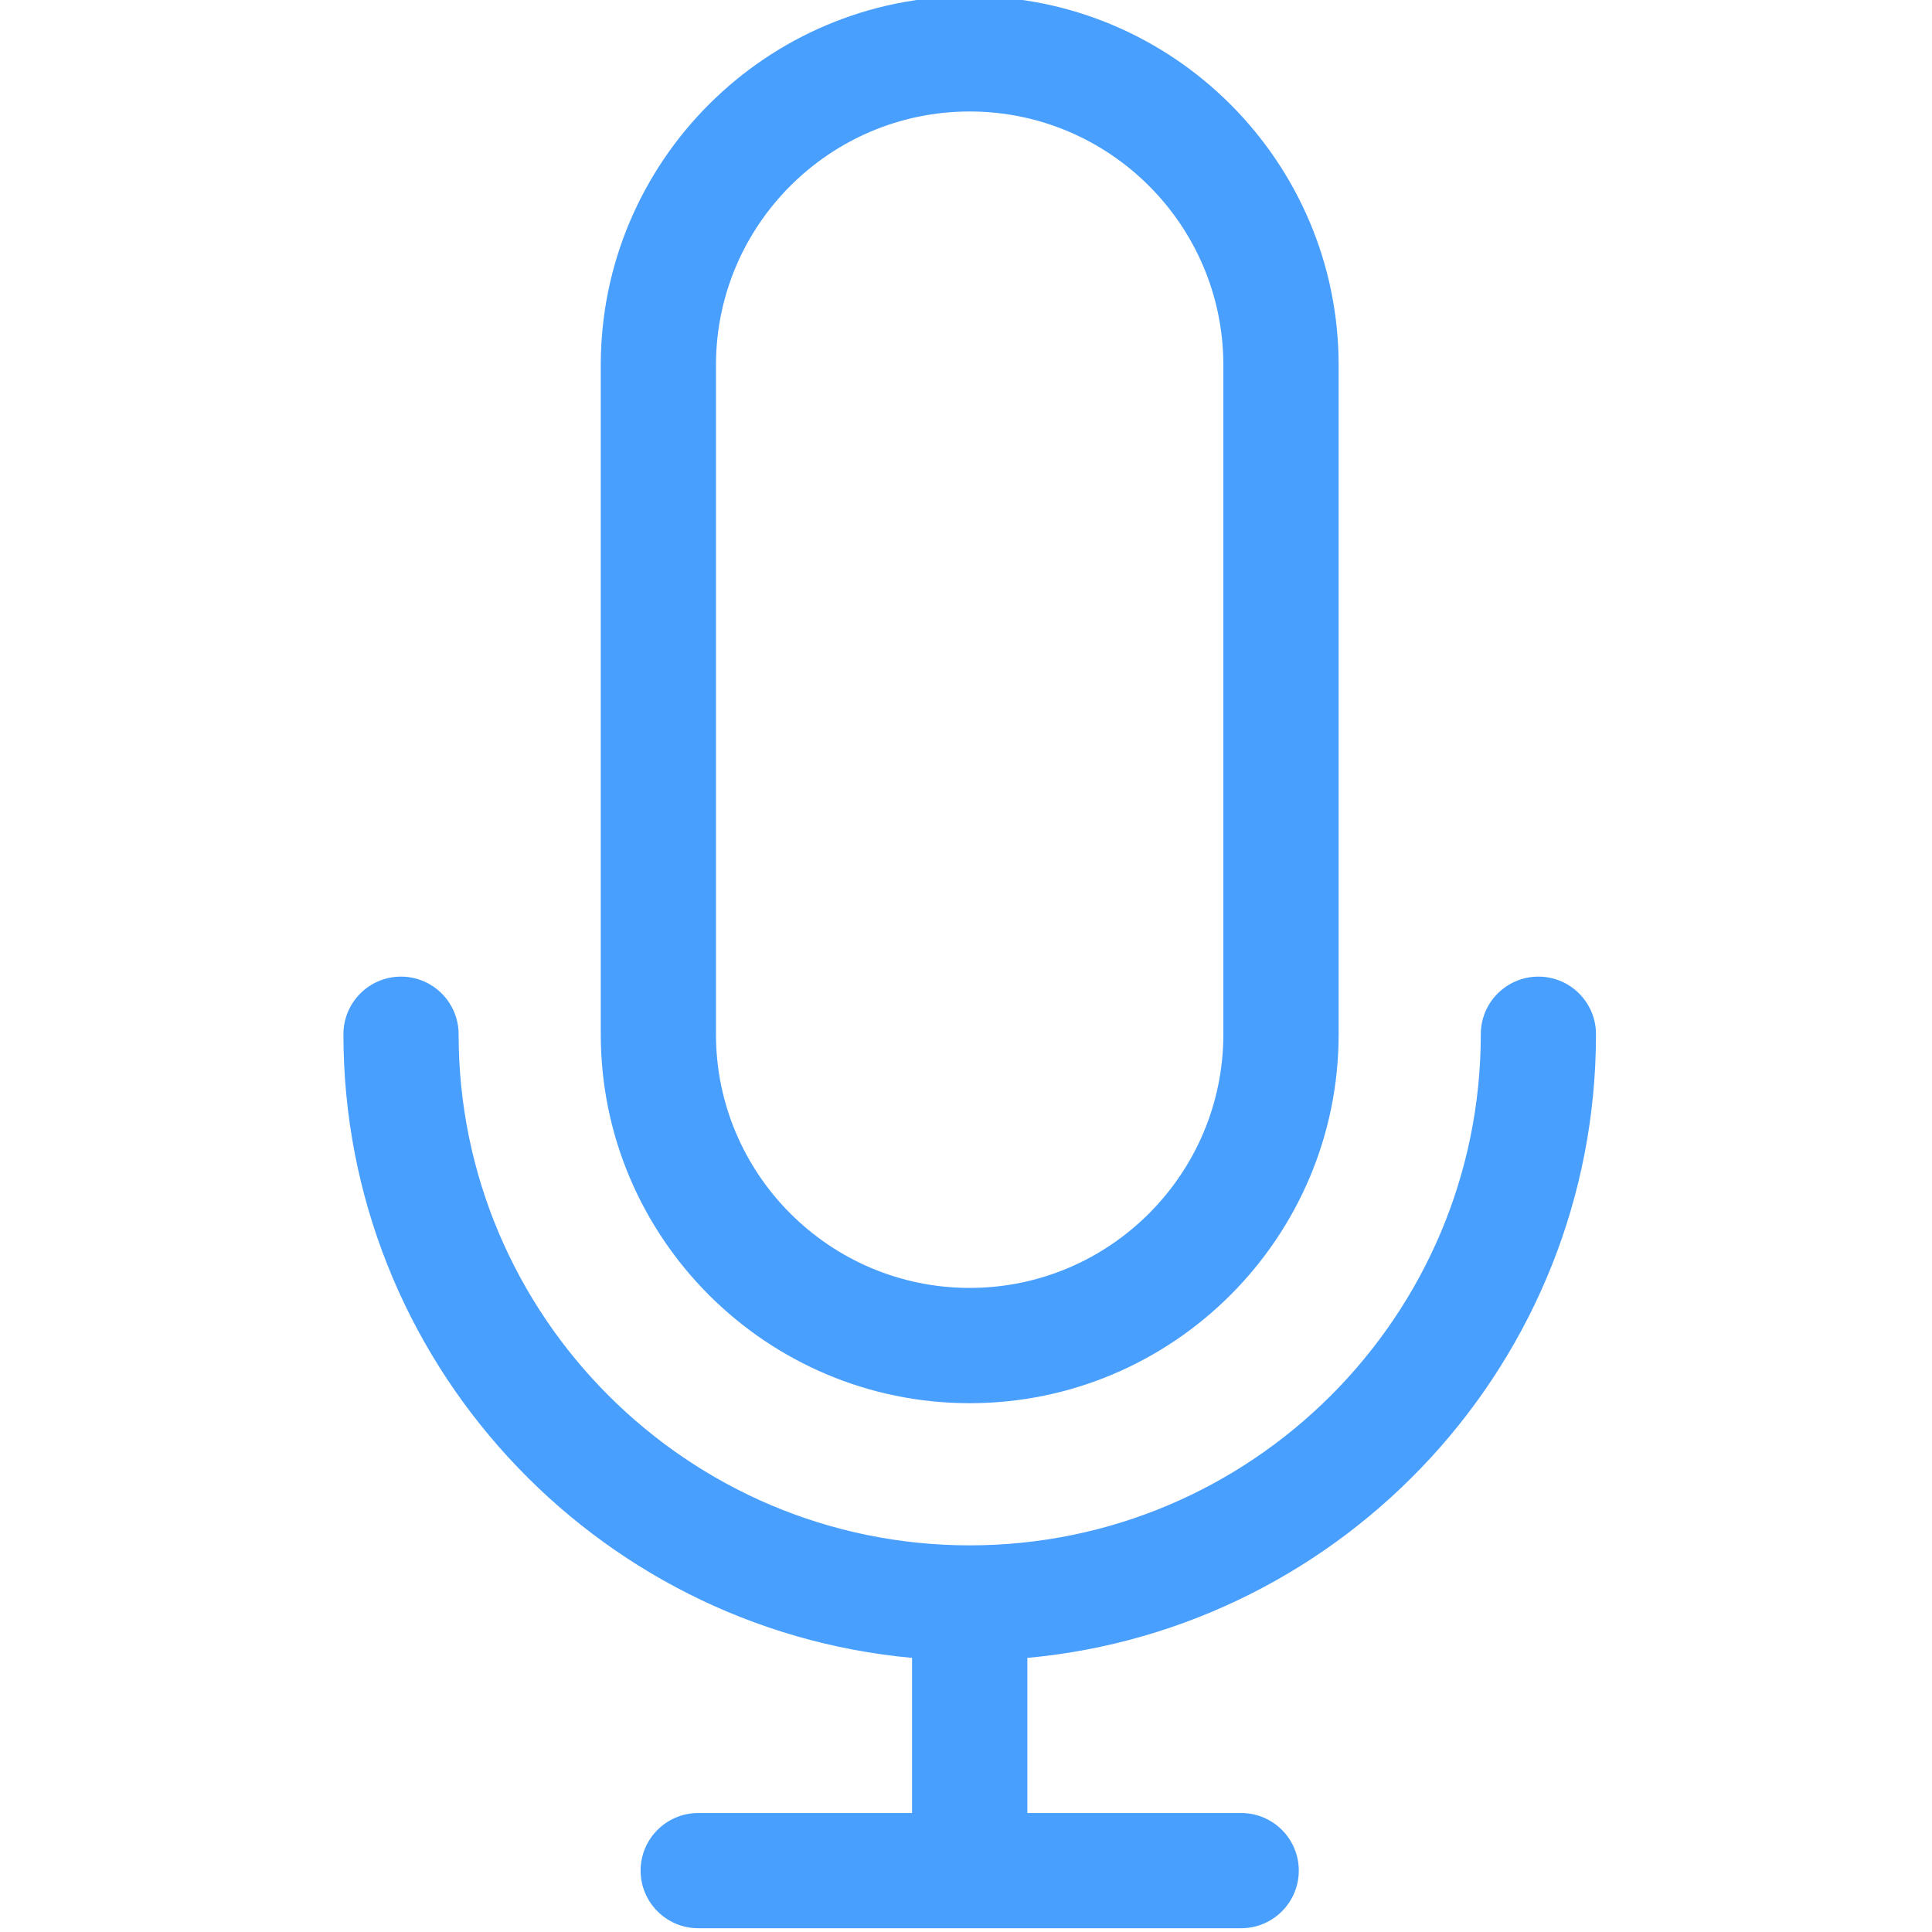 <svg width="24" height="24" viewBox="0 0 24 24" fill="none" xmlns="http://www.w3.org/2000/svg">
<g clip-path="url(#clip0)">
<path d="M19.826 12.848C19.826 12.453 19.506 12.132 19.111 12.132C18.715 12.132 18.395 12.453 18.395 12.848C18.395 16.349 15.547 19.197 12.046 19.197C8.545 19.197 5.697 16.349 5.697 12.848C5.697 12.453 5.377 12.132 4.981 12.132C4.586 12.132 4.266 12.453 4.266 12.848C4.266 16.897 7.374 20.232 11.33 20.595V22.522H8.674C8.279 22.522 7.958 22.842 7.958 23.237C7.958 23.633 8.279 23.953 8.674 23.953H15.418C15.813 23.953 16.134 23.633 16.134 23.237C16.134 22.842 15.813 22.522 15.418 22.522H12.762V20.595C16.718 20.232 19.826 16.897 19.826 12.848Z" fill="#489FFE"/>
<path d="M12.046 17.431C14.573 17.431 16.629 15.375 16.629 12.848V4.536C16.629 2.009 14.573 -0.047 12.046 -0.047C9.519 -0.047 7.463 2.009 7.463 4.536V12.848C7.463 15.375 9.519 17.431 12.046 17.431ZM8.894 4.536C8.894 2.798 10.308 1.385 12.046 1.385C13.783 1.385 15.197 2.798 15.197 4.536V12.848C15.197 14.585 13.783 15.999 12.046 15.999C10.308 15.999 8.894 14.585 8.894 12.848V4.536Z" fill="#489FFE"/>
</g>
<defs>
<clipPath id="clip0">
<rect width="24" height="24" fill="white"/>
</clipPath>
</defs>
</svg>
